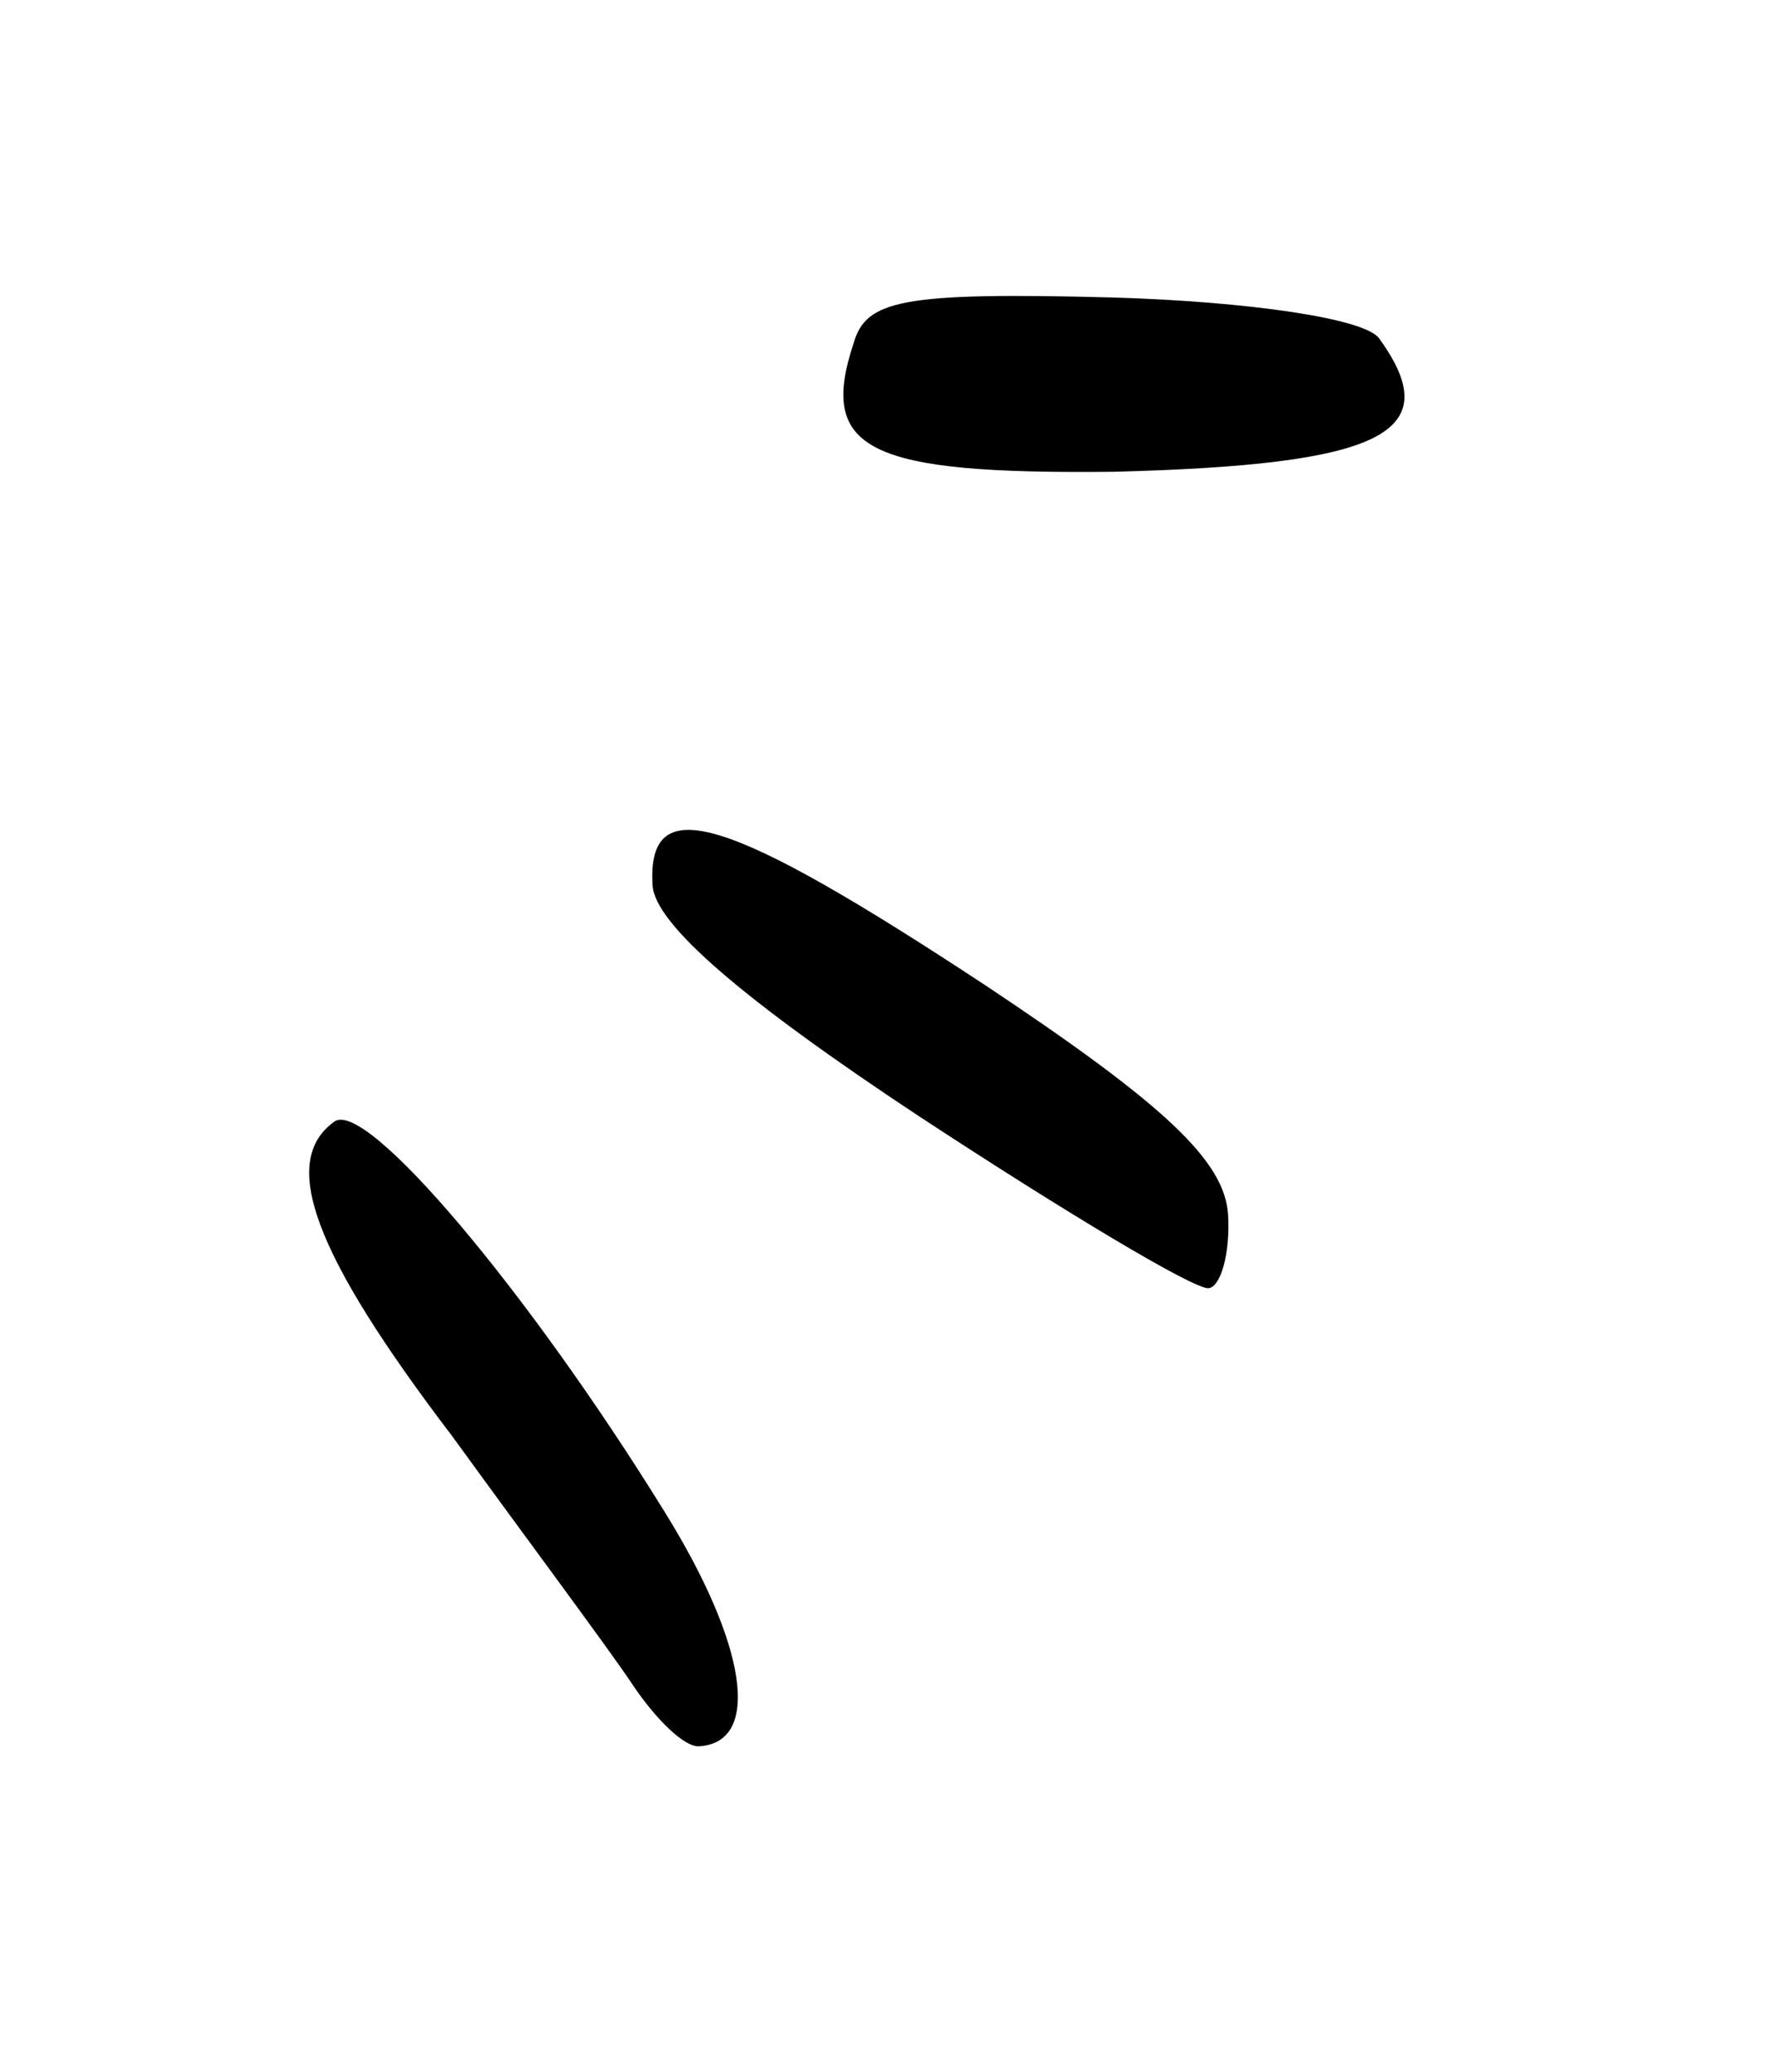 <svg width="42" height="49" viewBox="0 0 42 49" fill="none" xmlns="http://www.w3.org/2000/svg">
<g id="Frame 13">
<path id="Vector" d="M32.638 8.011C32.325 7.532 29.528 7.13 26.323 7.036C21.338 6.905 20.496 7.098 20.2 8.111C19.356 10.649 20.527 11.22 26.355 11.158C32.673 10.996 34.265 10.261 32.638 8.011Z" fill="black"/>
<path id="Vector_2" d="M23.333 23.315C17.191 19.271 15.306 18.672 15.441 20.939C15.496 21.861 17.594 23.656 21.738 26.396C25.216 28.678 28.239 30.489 28.593 30.468C28.877 30.451 29.114 29.655 29.059 28.734C28.983 27.459 27.553 26.122 23.333 23.315Z" fill="black"/>
<path id="Vector_3" d="M15.712 35.734C12.487 30.521 8.662 25.985 7.912 26.527C6.616 27.457 7.385 29.616 10.701 33.969C12.482 36.423 14.414 39.011 14.96 39.832C15.507 40.652 16.186 41.323 16.541 41.302C18.029 41.214 17.677 38.888 15.712 35.734Z" fill="black"/>
</g>
</svg>
